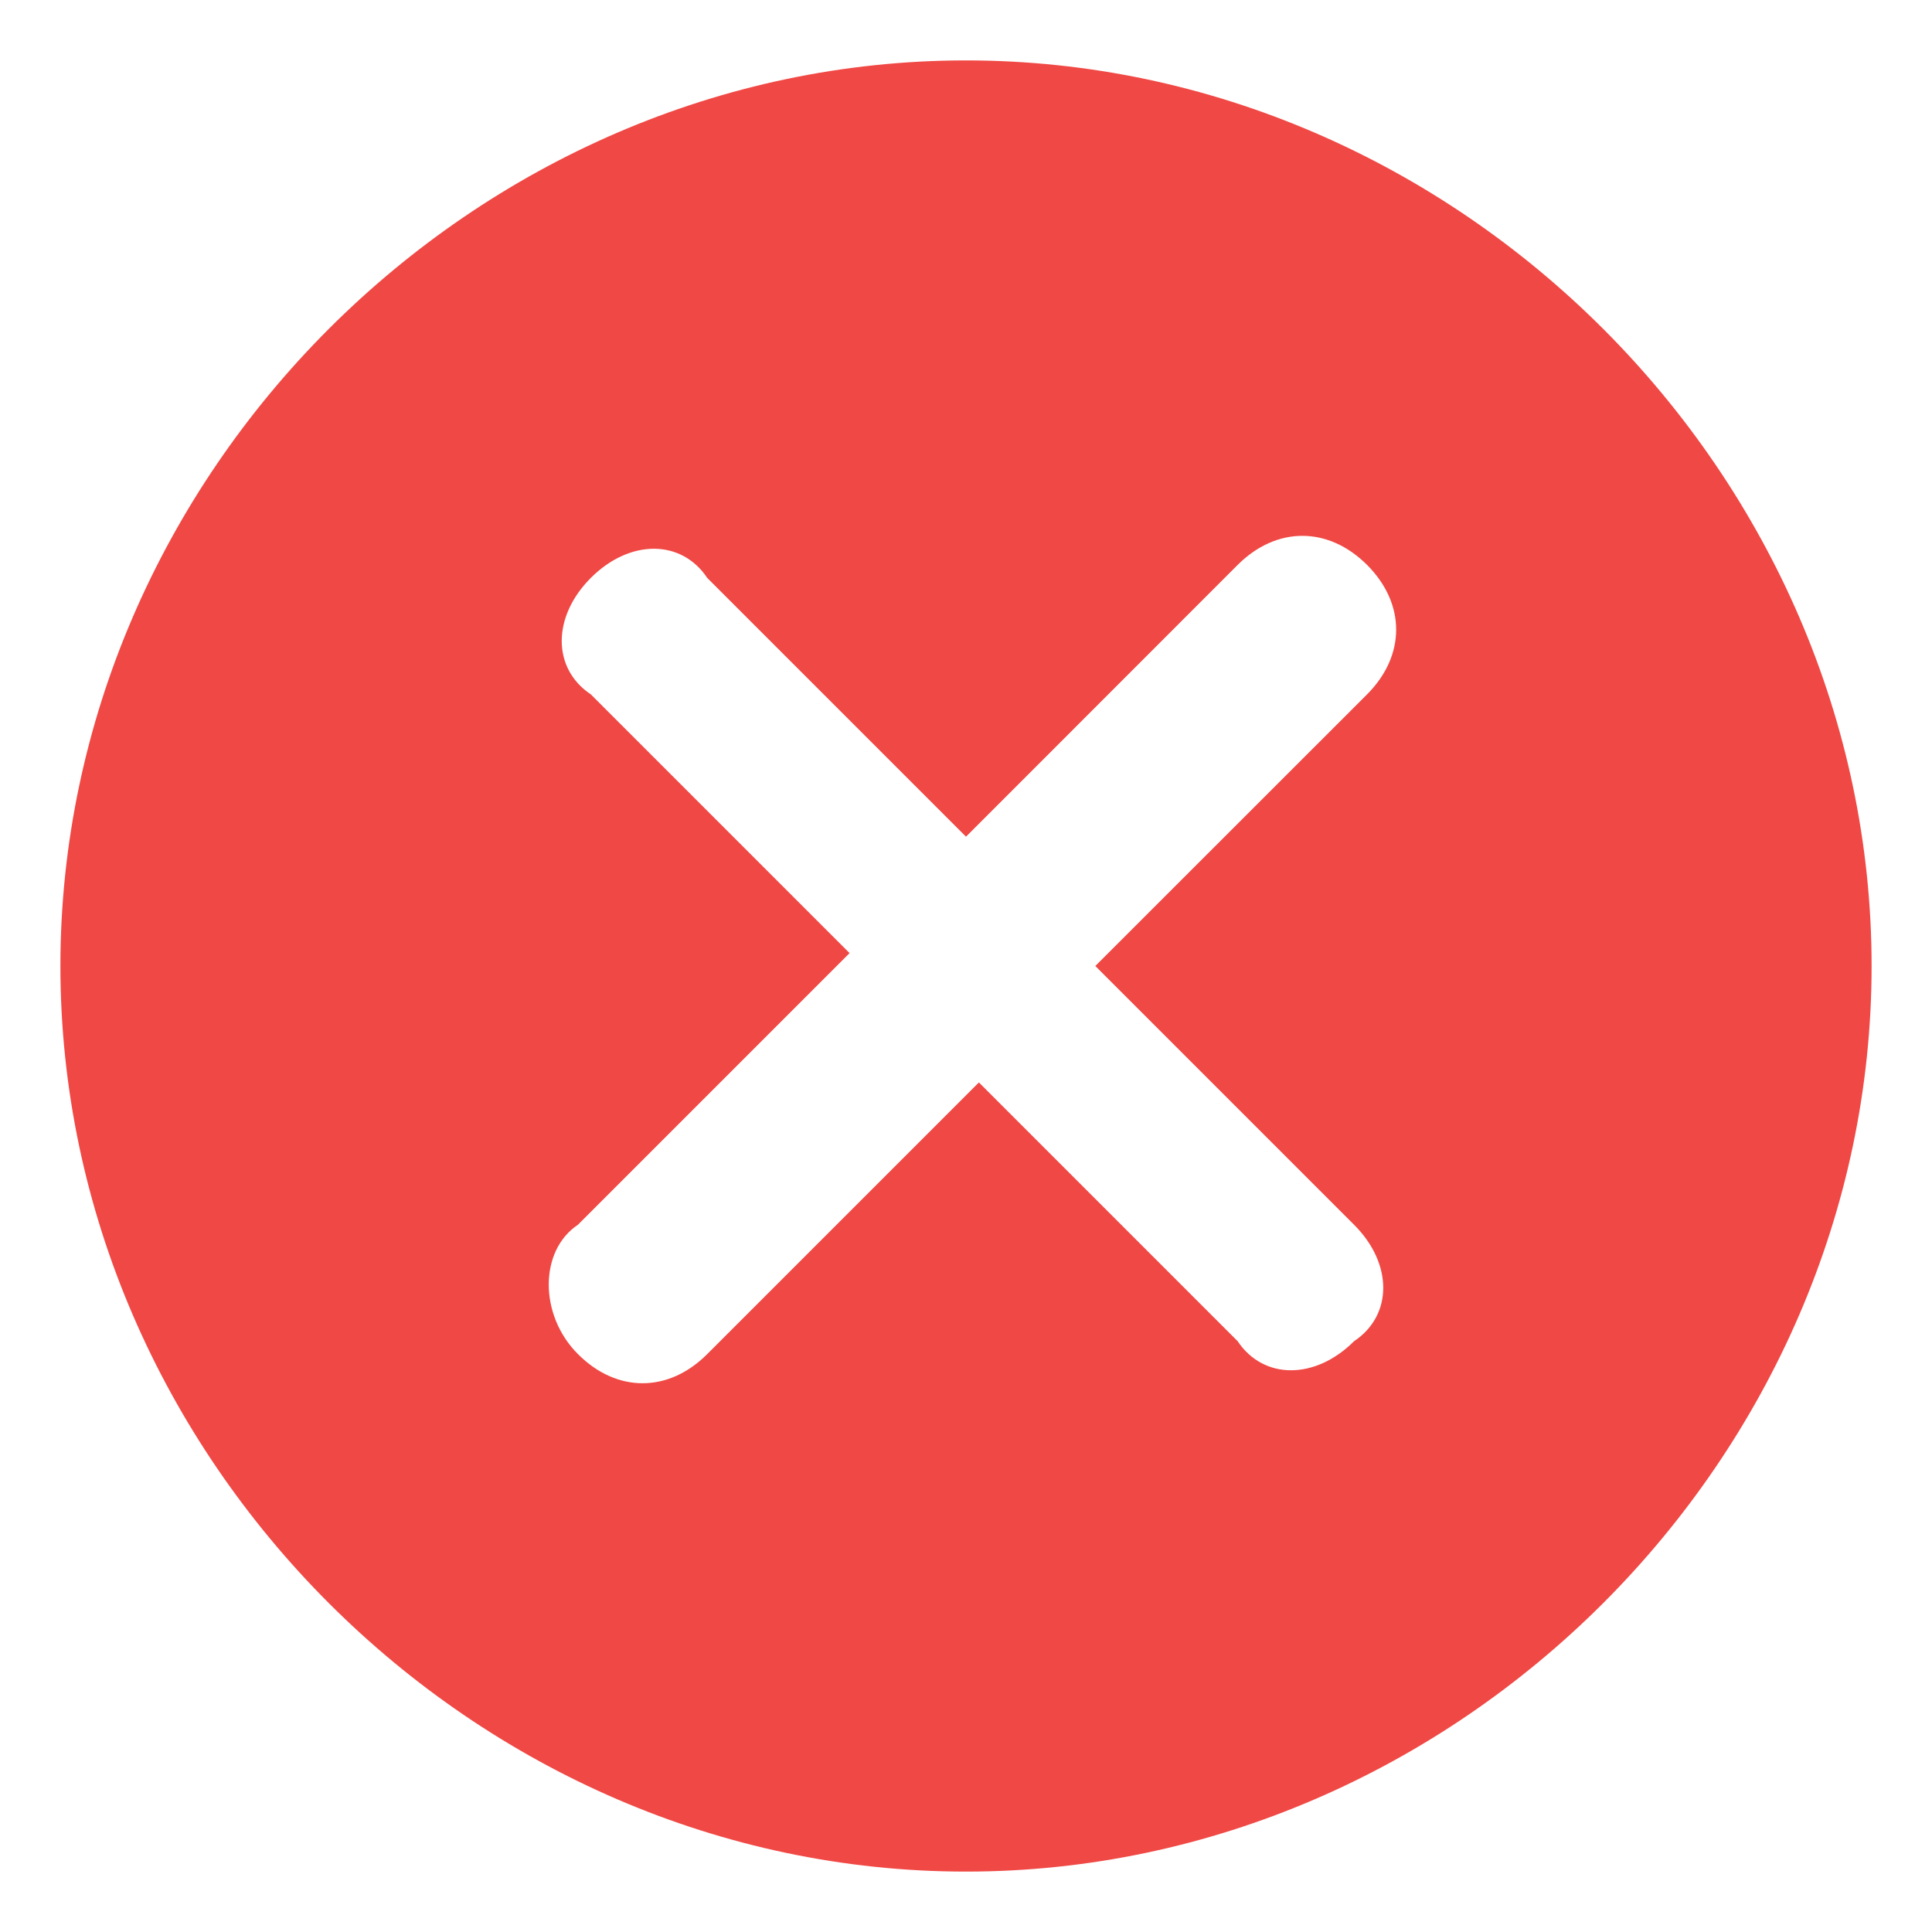 ﻿<?xml version="1.0" encoding="utf-8"?>
<svg version="1.1" xmlns:xlink="http://www.w3.org/1999/xlink" width="15px" height="15px" xmlns="http://www.w3.org/2000/svg">
  <g transform="matrix(1 0 0 1 0 -7 )">
    <path d="M 14.531 7.5  C 14.531 3.683  11.317 0.469  7.5 0.469  C 3.683 0.469  0.469 3.683  0.469 7.5  C 0.469 11.317  3.683 14.531  7.5 14.531  C 11.317 14.531  14.531 11.317  14.531 7.5  Z M 8.504 7.5  L 10.513 9.509  C 10.815 9.81  10.815 10.212  10.513 10.413  C 10.212 10.714  9.81 10.714  9.609 10.413  L 7.6 8.404  L 5.491 10.513  C 5.19 10.815  4.788 10.815  4.487 10.513  C 4.185 10.212  4.185 9.71  4.487 9.509  L 6.596 7.4  L 4.587 5.391  C 4.286 5.19  4.286 4.788  4.587 4.487  C 4.888 4.185  5.29 4.185  5.491 4.487  L 7.5 6.496  L 9.609 4.386  C 9.911 4.085  10.312 4.085  10.614 4.386  C 10.915 4.688  10.915 5.089  10.614 5.391  L 8.504 7.5  Z " fill-rule="nonzero" fill="#f04844" stroke="none" transform="matrix(1 0 0 1 0 7 )" />
  </g>
</svg>